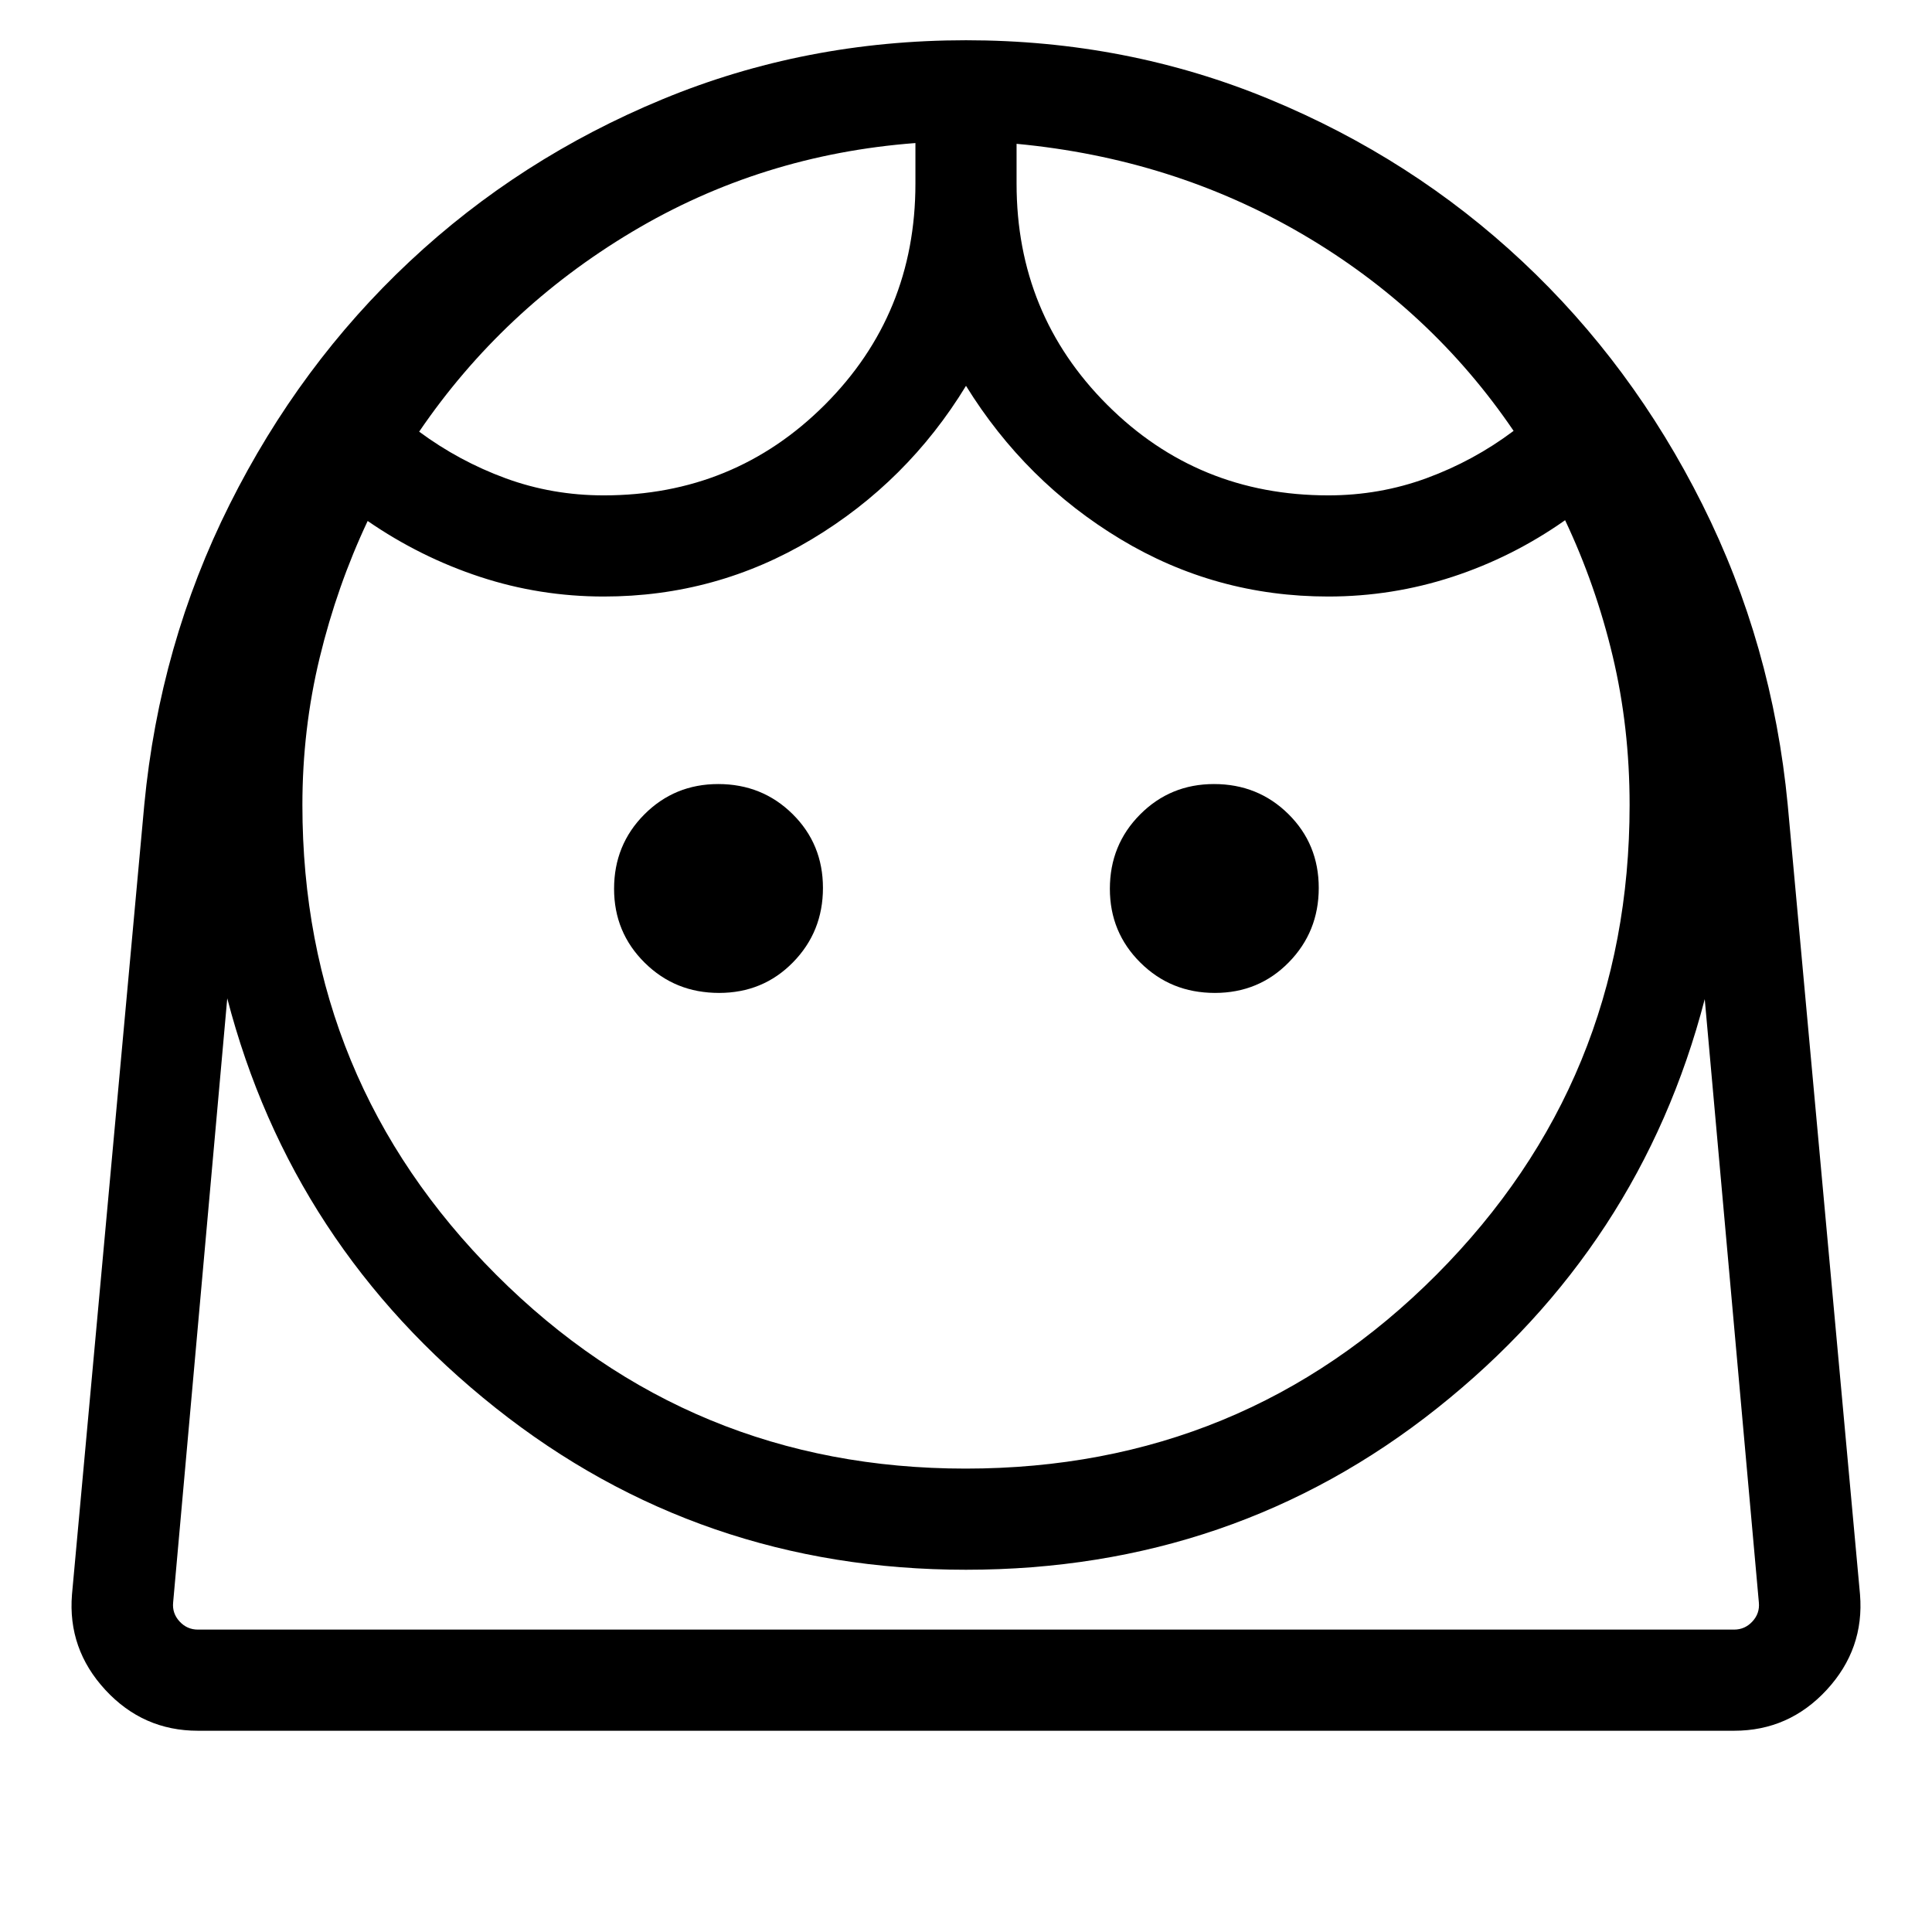 <svg xmlns="http://www.w3.org/2000/svg" viewBox="0 -960 960 960" width="32" height="32"><path d="M479.8-230.26q137.99 0 233.97-96.34 95.97-96.35 95.97-233.4 0-38.71-8.42-74.04-8.42-35.32-23.63-67.47-26.13 18.38-56.02 28.15-29.89 9.77-61.67 9.77-55.95 0-103.23-28.5T480-768.28q-29.1 47.69-76.58 76.19-47.47 28.5-103.42 28.5-31.78 0-61.48-9.77-29.7-9.77-55.83-27.77-15.2 32.28-23.82 67.85-8.61 35.56-8.61 73.28 0 137.05 96.28 233.4 96.29 96.34 233.26 96.34ZM357.3-466.62q21.8 0 36.71-15.18 14.91-15.19 14.91-36.99 0-21.8-15.09-36.71t-36.95-14.91q-21.67 0-36.71 15.09-15.04 15.1-15.04 36.96 0 21.67 15.19 36.71 15.19 15.03 36.98 15.03Zm246.36 0q21.8 0 36.71-15.18 14.91-15.19 14.91-36.99 0-21.8-15.09-36.71-15.1-14.91-36.96-14.91-21.67 0-36.7 15.09-15.04 15.1-15.04 36.96 0 21.67 15.19 36.71 15.18 15.03 36.98 15.03ZM300-713.85q64.82 0 109.85-45.02 45.02-45.03 45.02-109.85v-20.2q-76.69 5.79-140.92 44.19-64.23 38.4-105.67 99.22 19.85 14.69 43.01 23.18 23.16 8.48 48.71 8.48Zm360 0q25.55 0 48.9-8.57 23.36-8.58 43.2-23.48-41.05-60.43-105.18-97.87-64.13-37.44-141.79-44.77v19.82q0 64.82 45.02 109.85 45.03 45.02 109.85 45.02ZM98.33-100q-27.25 0-46.01-20.32-18.75-20.32-16.55-47.4l35.92-392.36q7.62-79.77 42.43-149.3 34.8-69.54 89.46-120.73 54.65-51.2 125.54-80.54Q400-940 480-940t150.88 29.35q70.89 29.34 125.54 80.54 54.66 51.19 89.46 120.73 34.81 69.53 42.43 149.3l35.92 392.36q2.2 27.08-16.55 47.4Q888.92-100 861.67-100H98.33Zm381.64-80q-132.48 0-233.8-80.49-101.32-80.49-133.25-203.44L86.03-163.72q-.52 5.39 3.2 9.42 3.72 4.04 9.1 4.04h763.34q5.38 0 9.1-4.04 3.72-4.03 3.2-9.42l-26.89-299.82Q815.15-340.59 714.14-260.3 613.13-180 479.97-180Zm25.16-708.54Zm-50.26-.38Zm25.1 738.66h394H86.03h393.94Z"/></svg>
